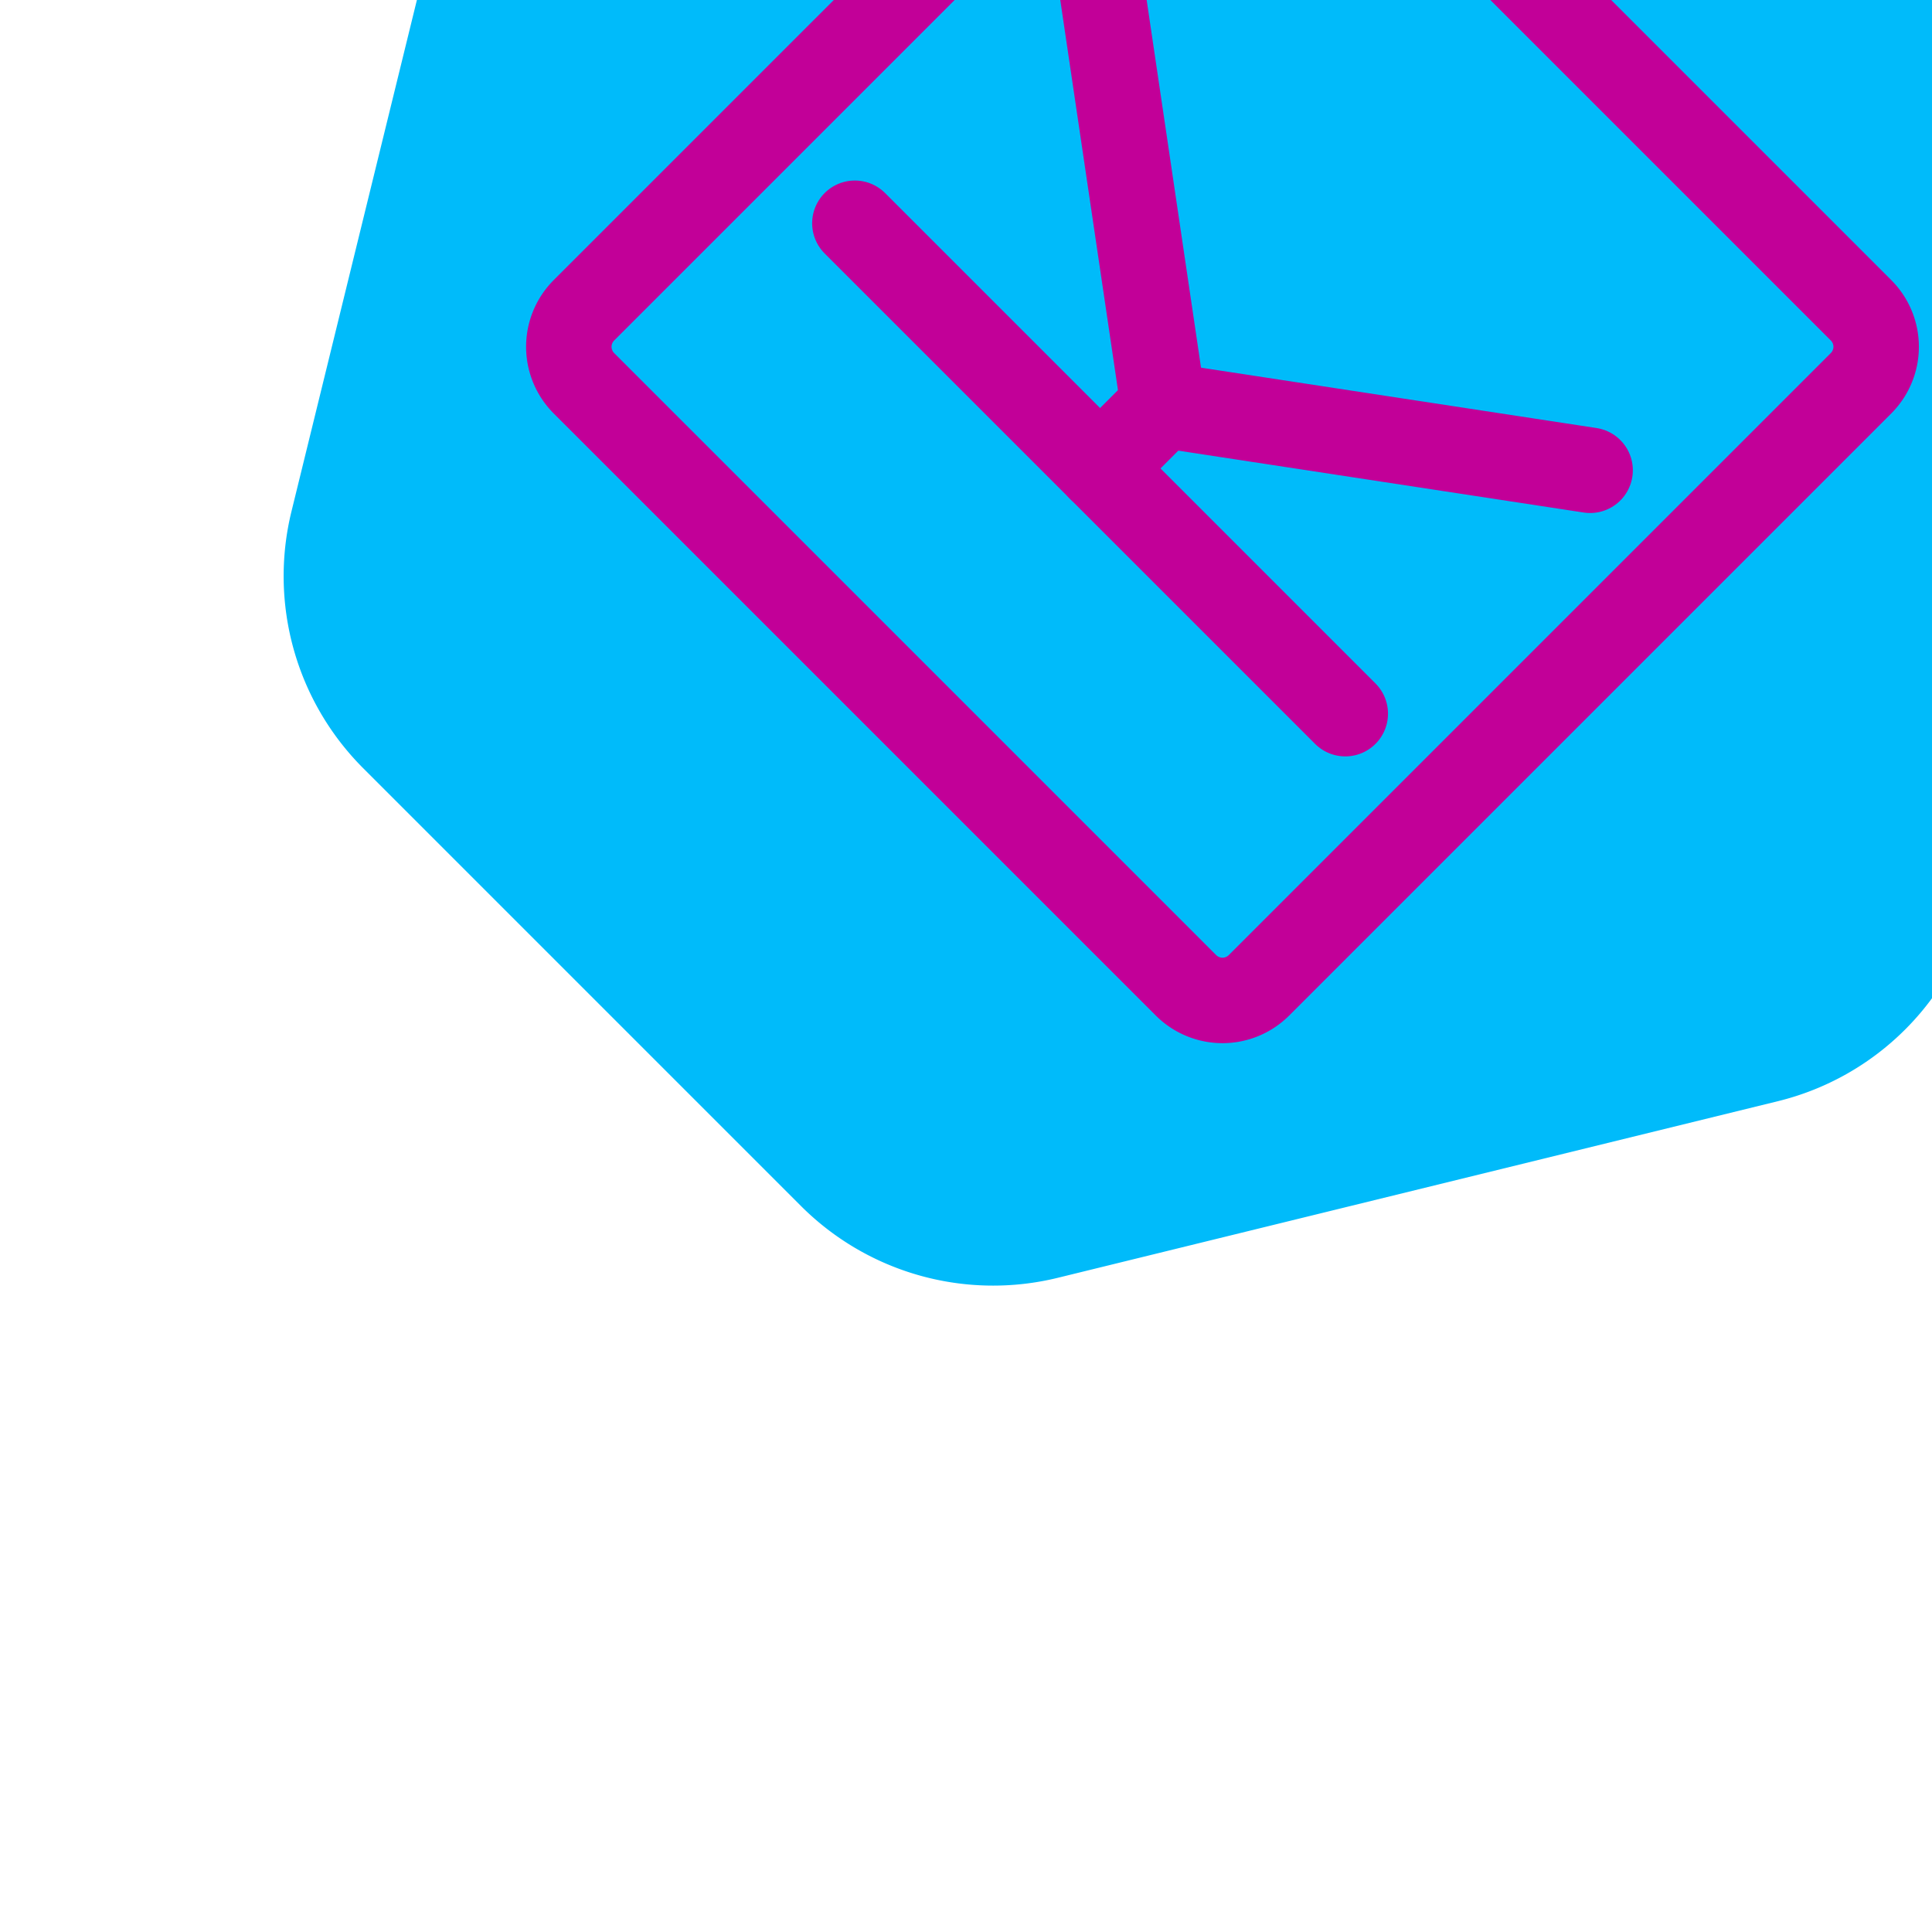 <!DOCTYPE svg PUBLIC "-//W3C//DTD SVG 1.1//EN" "http://www.w3.org/Graphics/SVG/1.1/DTD/svg11.dtd">
<!-- Uploaded to: SVG Repo, www.svgrepo.com, Transformed by: SVG Repo Mixer Tools -->
<svg width="800px" height="800px" viewBox="-13.44 -13.44 74.88 74.88" id="Layer_2" data-name="Layer 2" xmlns="http://www.w3.org/2000/svg" fill="#c20098" stroke="#c20098" stroke-width="3.312" transform="rotate(-45)">
<g id="SVGRepo_bgCarrier" stroke-width="0" transform="translate(0,0), scale(1)">
<path transform="translate(-13.44, -13.44), scale(4.68)" fill="#00bbfa" d="M9.166.33a2.25 2.25 0 00-2.332 0l-5.25 3.182A2.25 2.25 0 00.5 5.436v5.128a2.25 2.25 0 001.084 1.924l5.25 3.182a2.25 2.25 0 002.332 0l5.25-3.182a2.25 2.25 0 001.084-1.924V5.436a2.25 2.25 0 00-1.084-1.924L9.166.33z" strokewidth="0"/>
</g>
<g id="SVGRepo_tracerCarrier" stroke-linecap="round" stroke-linejoin="round" stroke="#000000" stroke-width="0.192"/>
<g id="SVGRepo_iconCarrier">
<defs>
<style>.cls-1{fill:none;stroke:#c20098;stroke-linecap:round;stroke-linejoin:round;}</style>
</defs>
<path class="cls-1" d="M40.5,5.5H7.5a2,2,0,0,0-2,2v33a2,2,0,0,0,2,2h33a2,2,0,0,0,2-2V7.5A2,2,0,0,0,40.5,5.5Z"/>
<line class="cls-1" x1="17.31" y1="10.54" x2="17.31" y2="37.42"/>
<line class="cls-1" x1="20.78" y1="23.98" x2="30.69" y2="10.63"/>
<line class="cls-1" x1="20.78" y1="23.98" x2="30.69" y2="37.46"/>
<line class="cls-1" x1="20.78" y1="23.98" x2="17.31" y2="23.98"/>
</g>
</svg>